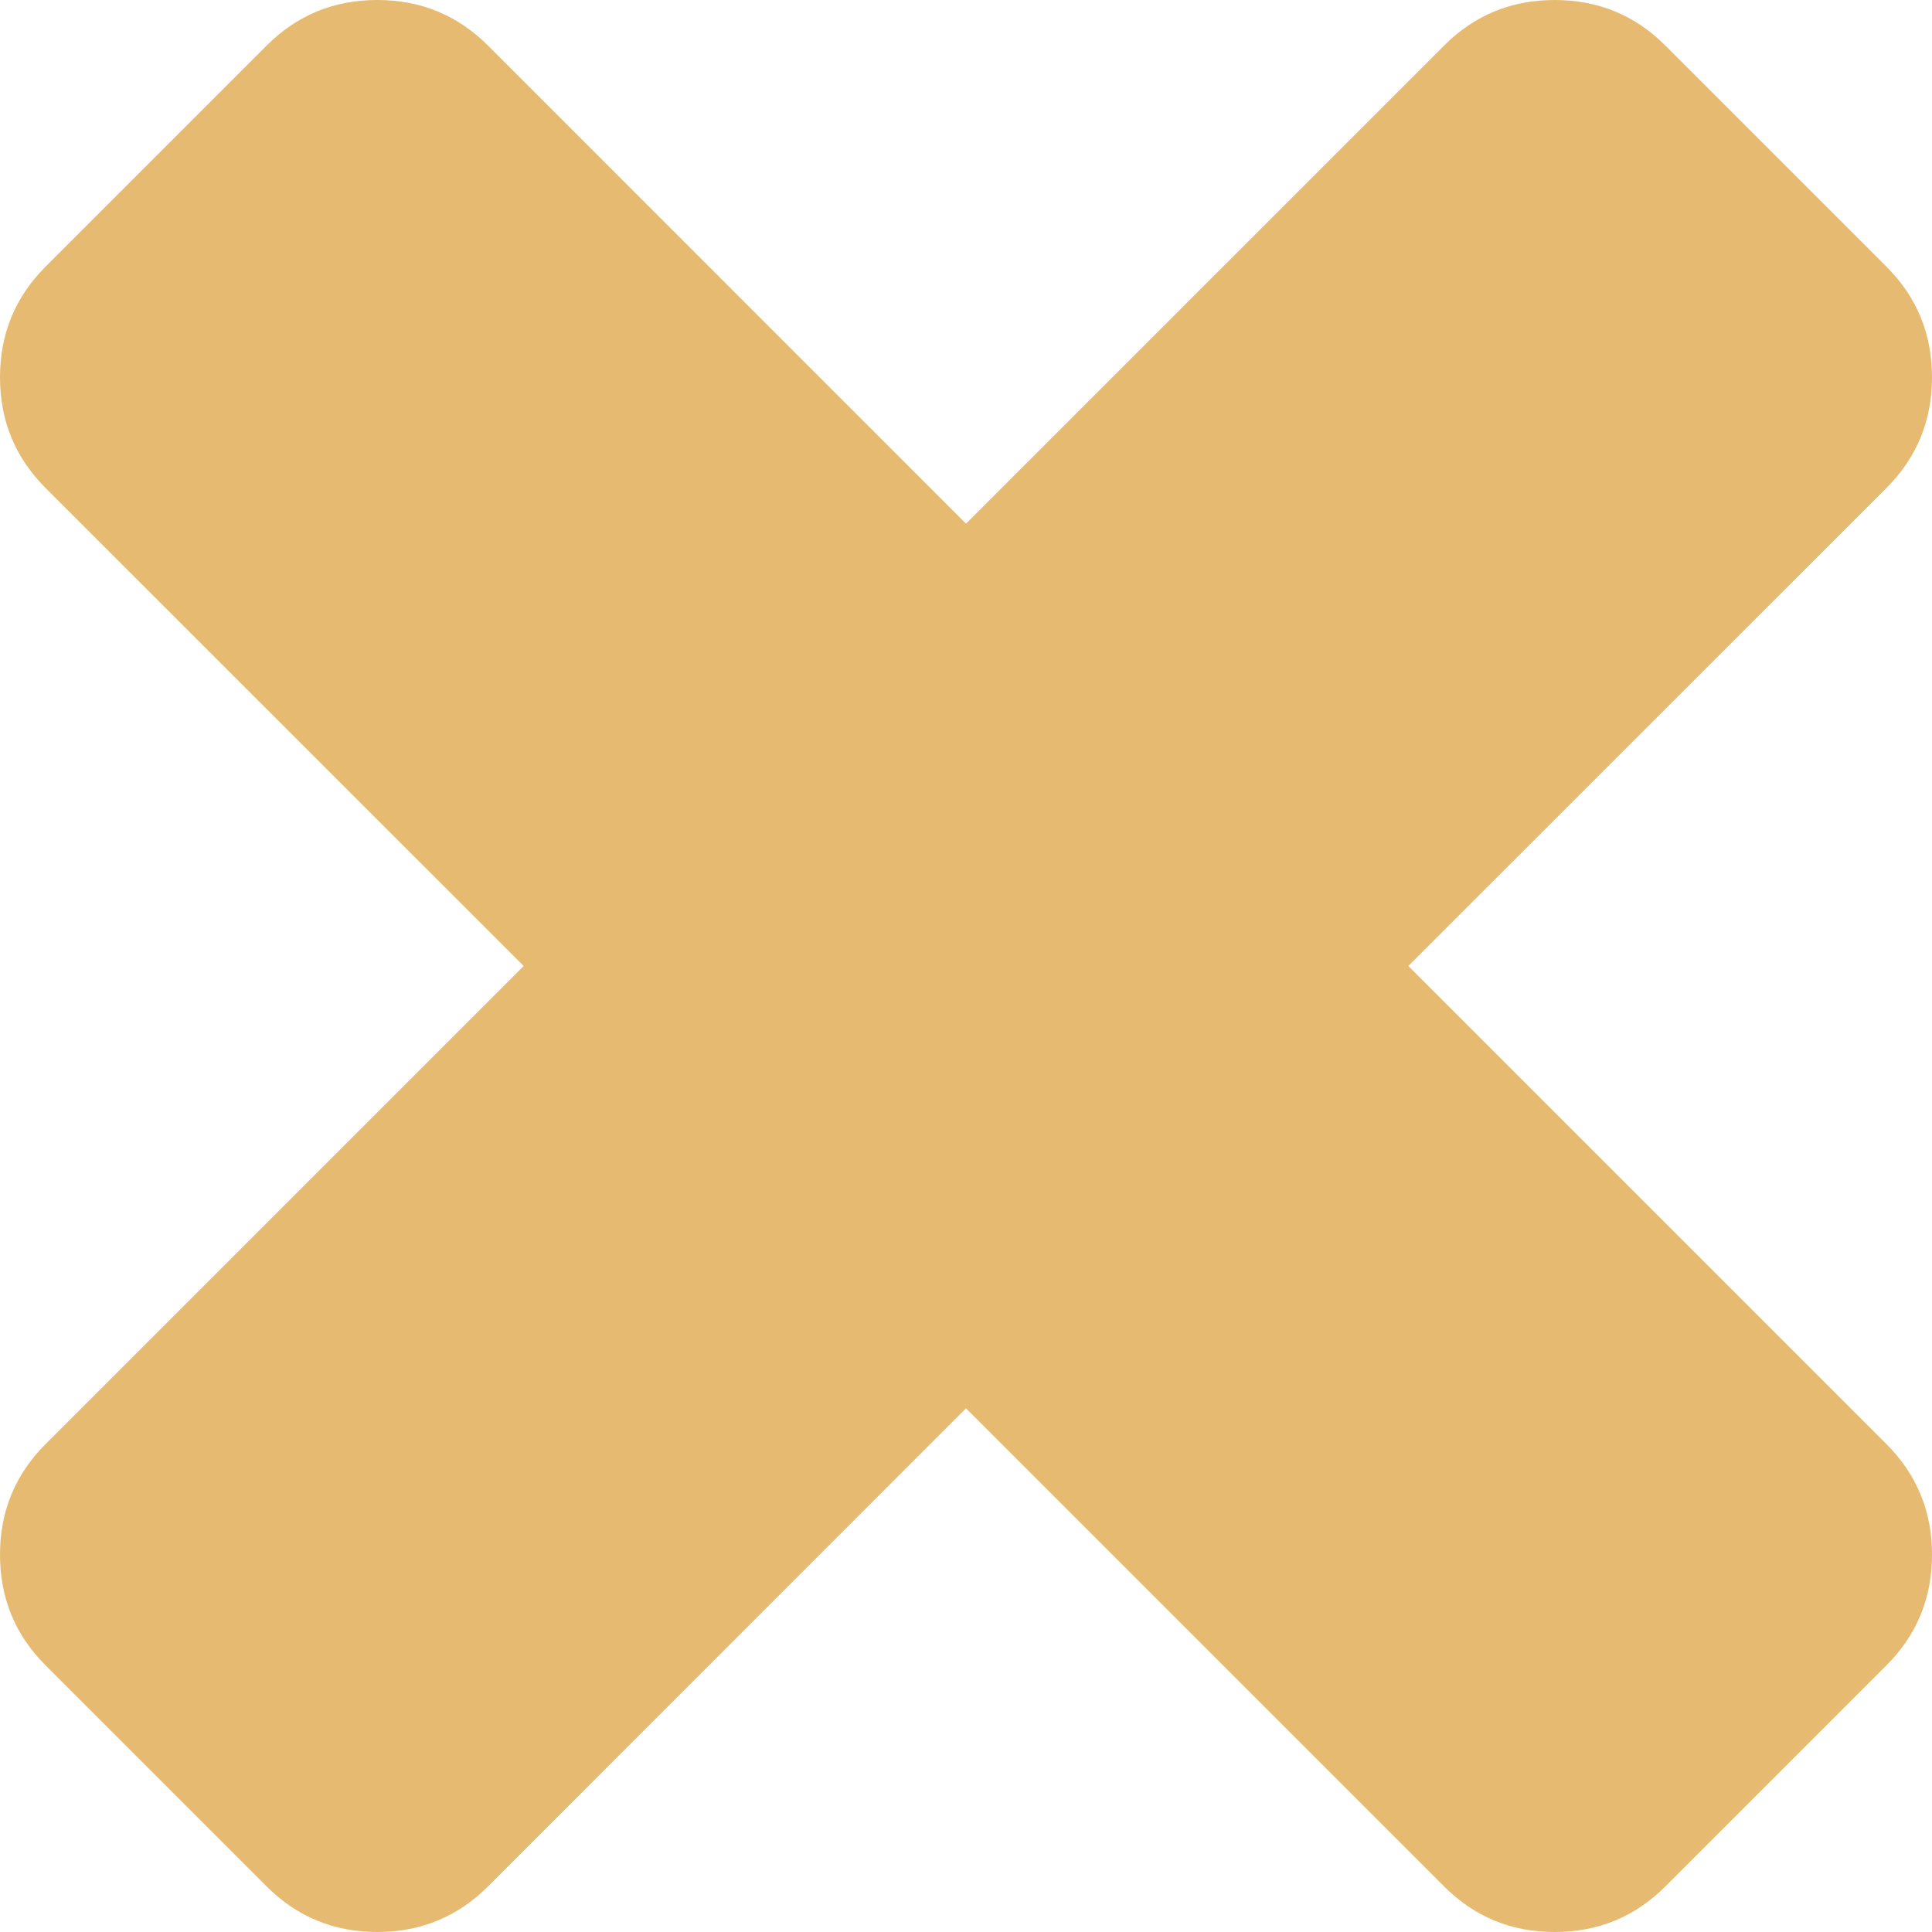 <svg width="20" height="20" viewBox="0 0 20 20" fill="none" xmlns="http://www.w3.org/2000/svg">
<path d="M20 16.094C20 16.543 19.843 16.925 19.529 17.239L17.239 19.529C16.925 19.843 16.543 20 16.094 20C15.645 20 15.264 19.843 14.95 19.529L10 14.579L5.051 19.529C4.736 19.843 4.355 20 3.906 20C3.457 20 3.075 19.843 2.761 19.529L0.471 17.239C0.157 16.925 0 16.543 0 16.094C0 15.645 0.157 15.264 0.471 14.95L5.421 10L0.471 5.051C0.157 4.736 0 4.355 0 3.906C0 3.457 0.157 3.075 0.471 2.761L2.761 0.471C3.075 0.157 3.457 0 3.906 0C4.355 0 4.736 0.157 5.051 0.471L10 5.421L14.95 0.471C15.264 0.157 15.645 0 16.094 0C16.543 0 16.925 0.157 17.239 0.471L19.529 2.761C19.843 3.075 20 3.457 20 3.906C20 4.355 19.843 4.736 19.529 5.051L14.579 10L19.529 14.95C19.843 15.264 20 15.645 20 16.094Z" fill="#E6BA71"/>
</svg>
